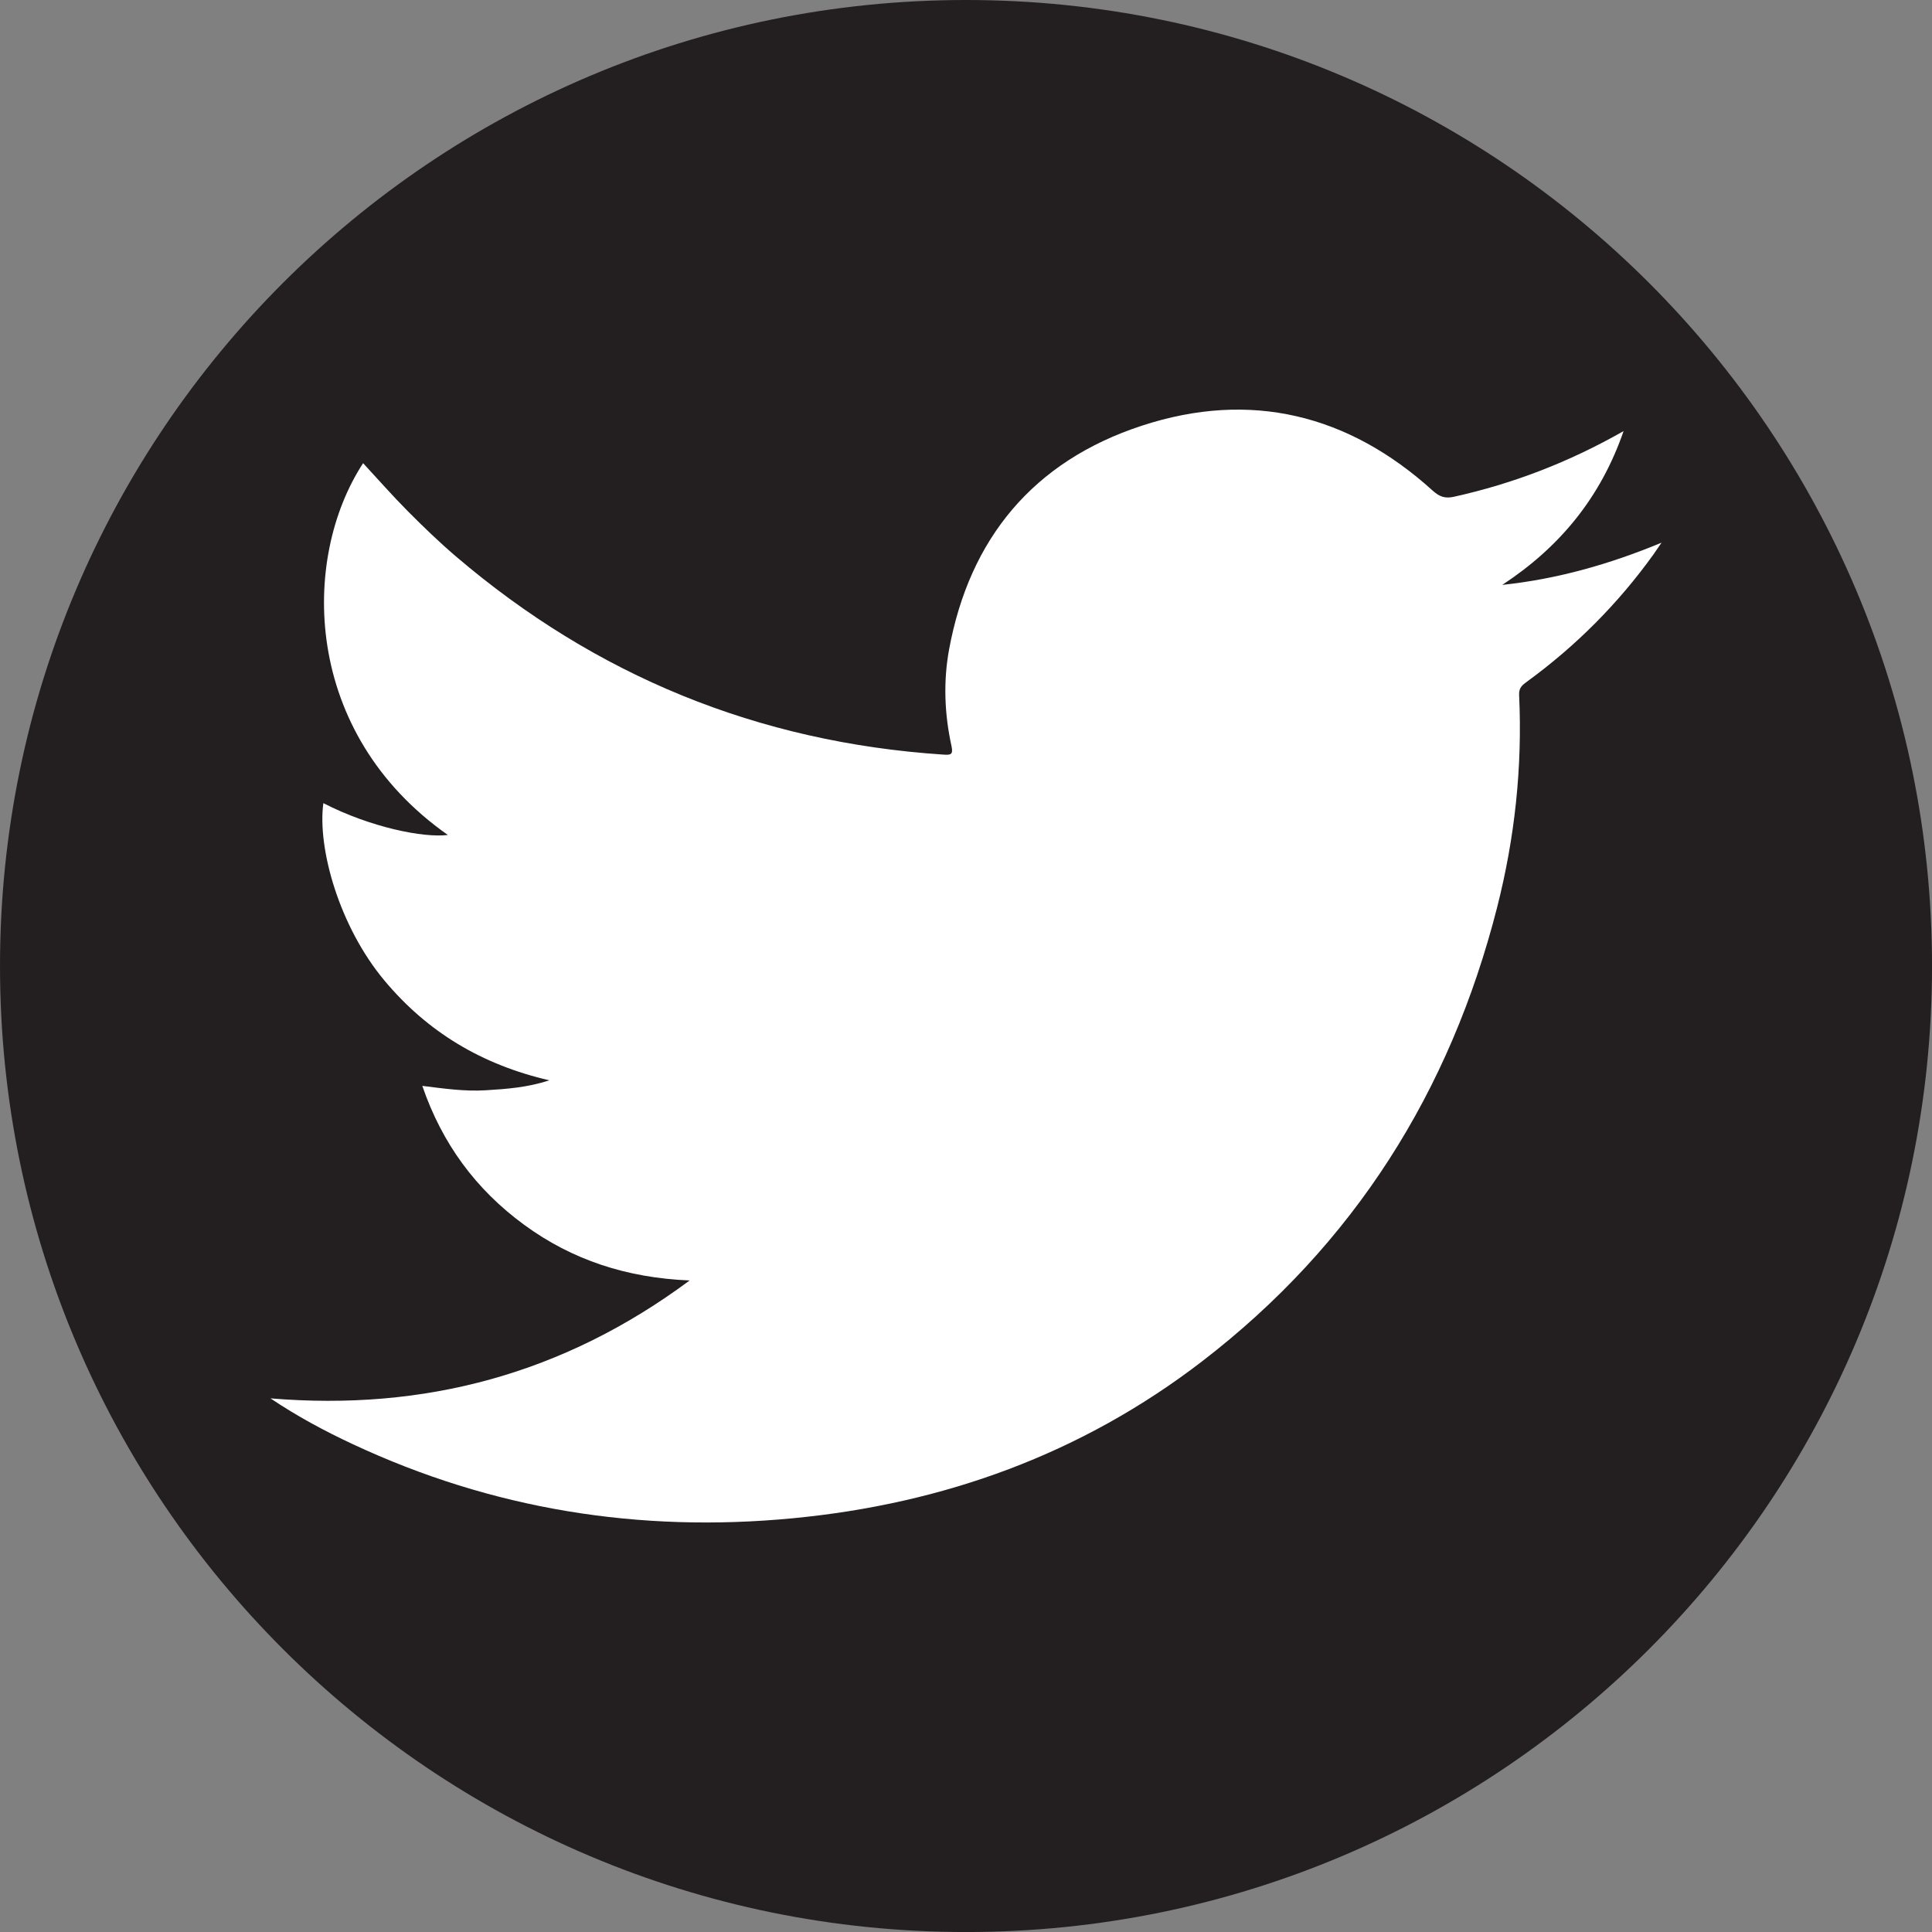 <?xml version="1.0" encoding="utf-8"?>
<!-- Generator: Adobe Illustrator 16.0.0, SVG Export Plug-In . SVG Version: 6.00 Build 0)  -->
<!DOCTYPE svg PUBLIC "-//W3C//DTD SVG 1.1//EN" "http://www.w3.org/Graphics/SVG/1.1/DTD/svg11.dtd">
<svg version="1.1" id="Calque_1" xmlns="http://www.w3.org/2000/svg" xmlns:xlink="http://www.w3.org/1999/xlink" x="0px" y="0px"
	 width="283.46px" height="283.46px" viewBox="0 0 283.46 283.46" enable-background="new 0 0 283.46 283.46" xml:space="preserve">
<rect x="0" y="0" width="283.46" height="283.46" fill="#808080" stroke="none"/>
<path fill-rule="evenodd" clip-rule="evenodd" fill="#231F20" d="M141.733,283.465C63.457,283.465,0,220.008,0,141.732
	S63.457,0,141.733,0c78.276,0,141.731,63.456,141.731,141.732S220.009,283.465,141.733,283.465"/>
<path fill-rule="evenodd" clip-rule="evenodd" fill="#FFFFFF" d="M238.21,63.249c-8.065,4.589-16.221,7.705-24.862,9.63
	c-1.34,0.302-2.16,0-3.157-0.903c-12.335-11.171-26.715-14.732-42.631-9.528c-15.987,5.226-25.325,16.602-28.314,32.855
	c-0.861,4.701-0.673,9.461,0.352,14.136c0.292,1.321-0.129,1.347-1.224,1.273c-27.172-1.805-50.979-11.568-71.49-29.084
	c-2.472-2.11-4.812-4.374-7.1-6.678c-2.246-2.26-4.347-4.659-6.51-6.995c-9.17,14.046-8.917,39.559,12.434,54.55
	c-3.55,0.448-11.311-1.097-18.266-4.669c-0.893,6.594,2.315,18.078,8.965,26.031c6.28,7.514,14.237,12.336,24.194,14.638
	c-3.257,1.061-6.307,1.271-9.349,1.459c-3.043,0.188-6.064-0.241-9.292-0.645c2.892,8.441,7.834,15.179,14.939,20.38
	c7.054,5.166,15.053,7.786,24.285,8.169c-18.477,13.717-38.882,19.184-61.499,17.299c3.867,2.602,7.915,4.779,12.092,6.729
	c20.453,9.556,41.976,13.014,64.49,10.867c22.237-2.121,42.427-9.456,60.061-22.998c22.383-17.192,36.447-39.679,43.316-66.593
	c2.611-10.237,3.734-20.653,3.238-31.207c-0.053-1.087,0.509-1.486,1.205-1.992c7.17-5.232,13.33-11.432,18.48-18.591
	c0.328-0.459,0.643-0.928,1.212-1.76c-7.726,3.199-15.341,5.341-23.372,6.194C228.789,80.314,234.817,73.065,238.21,63.249z"/>
</svg>
